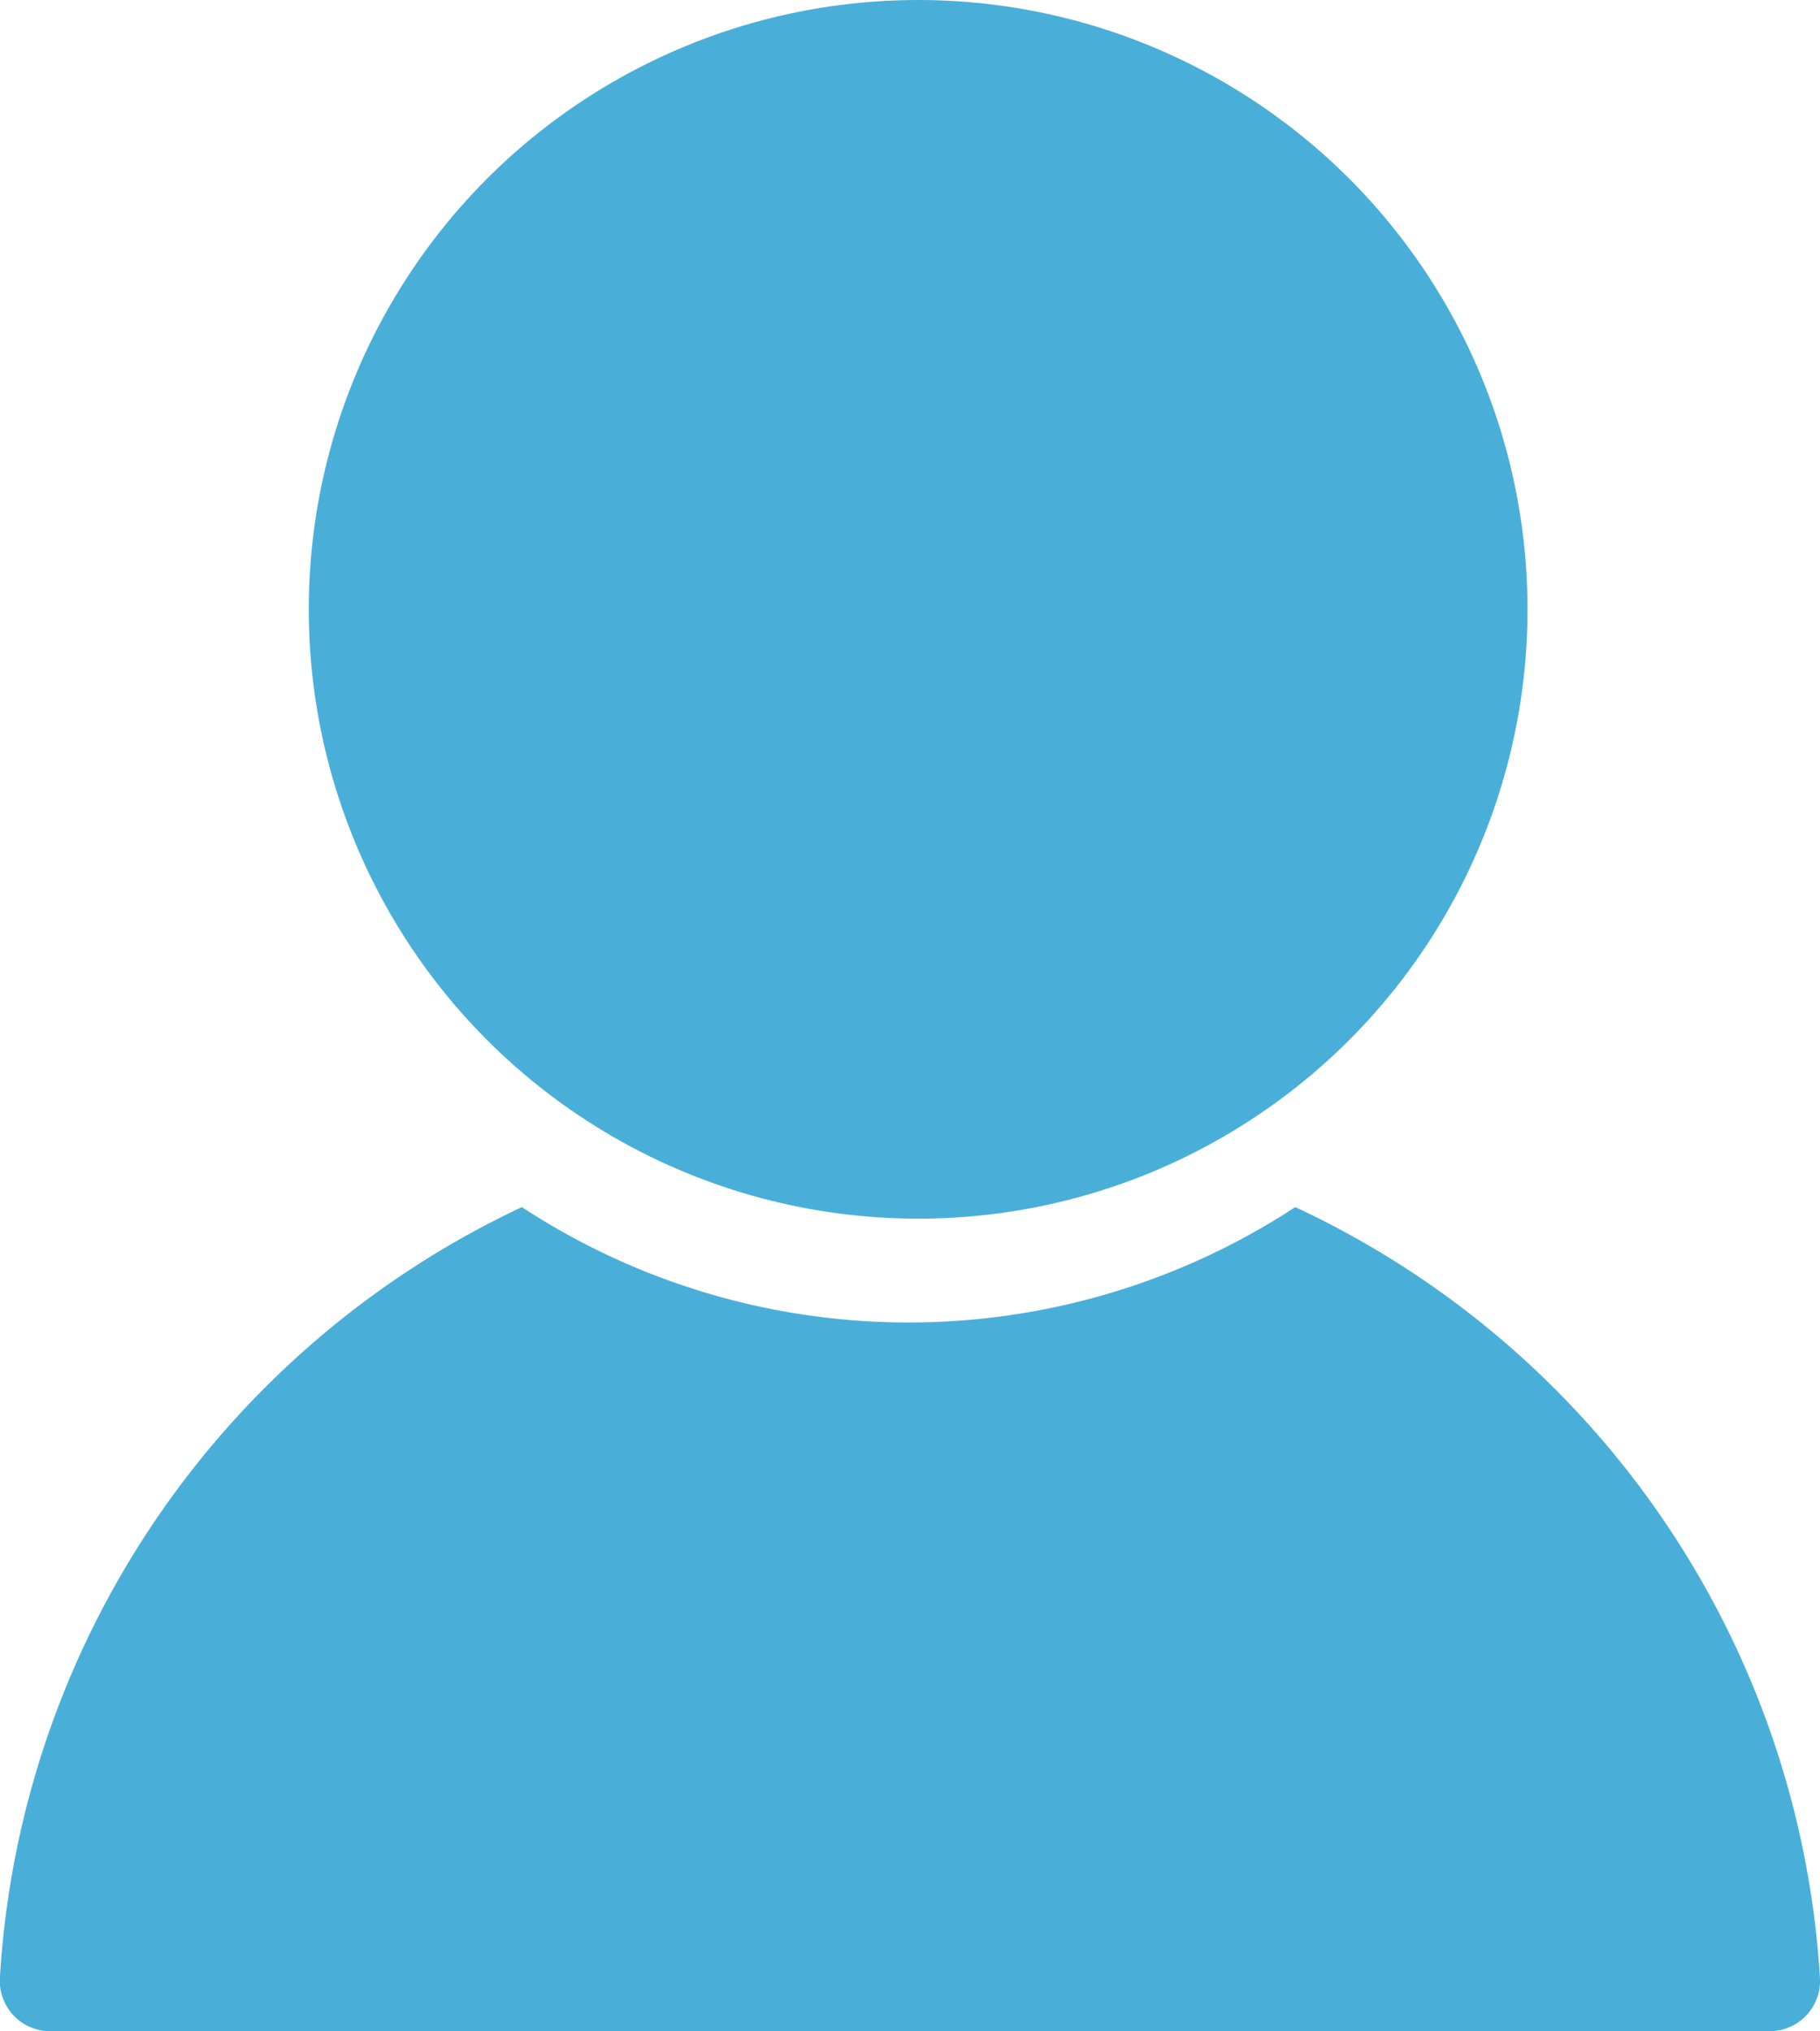 <svg xmlns="http://www.w3.org/2000/svg" width="23.117" height="25.8" viewBox="0 0 23.117 25.8">
  <g id="Group_51687" data-name="Group 51687" transform="translate(-6.048 -3.856)">
    <path id="Path_7652" data-name="Path 7652" d="M22.5,27.72a8.963,8.963,0,0,1-9.824,0,11.573,11.573,0,0,0-6.629,9.786.639.639,0,0,0,.643.682H28.521a.639.639,0,0,0,.643-.682A11.573,11.573,0,0,0,22.5,27.72Z" transform="translate(0 -8.531)" fill="#49afd9"/>
    <circle id="Ellipse_18" data-name="Ellipse 18" cx="7.74" cy="7.74" r="7.74" transform="translate(9.97 3.856)" fill="#49afd9"/>
  </g>
</svg>

